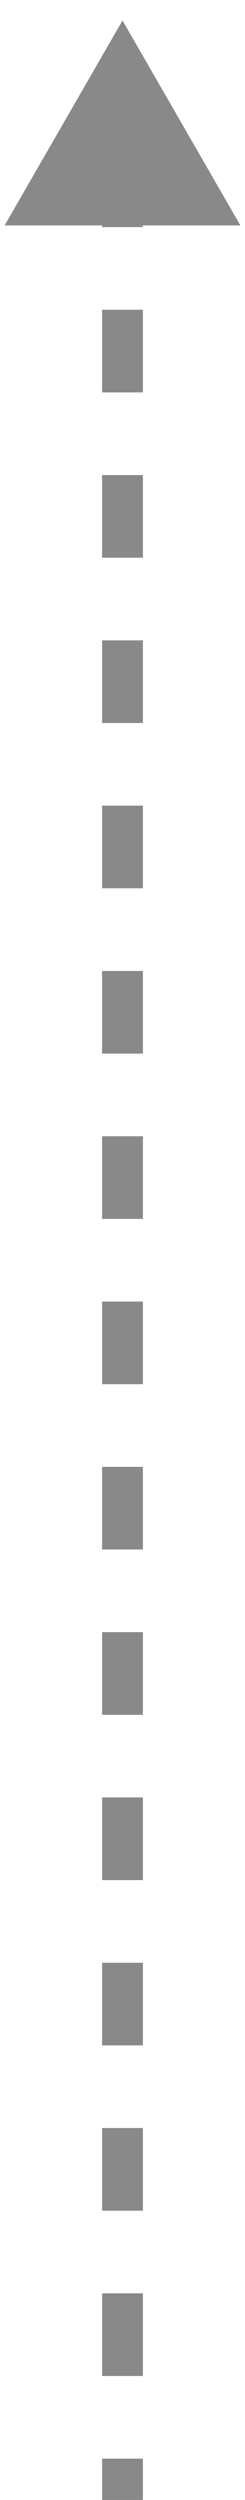 <svg width="6" height="61" viewBox="0 0 6 61" fill="none" xmlns="http://www.w3.org/2000/svg">
<path d="M3 0.5L0.113 5.5L5.887 5.5L3 0.5ZM2.5 3.525L2.5 5.542L3.5 5.542L3.5 3.525L2.5 3.525ZM2.5 7.558L2.5 9.575L3.5 9.575L3.5 7.558L2.5 7.558ZM2.5 11.592L2.5 13.608L3.5 13.608L3.5 11.592L2.5 11.592ZM2.5 15.625L2.5 17.642L3.5 17.642L3.5 15.625L2.5 15.625ZM2.5 19.658L2.5 21.675L3.5 21.675L3.5 19.658L2.5 19.658ZM2.5 23.692L2.5 25.708L3.5 25.708L3.5 23.692L2.5 23.692ZM2.5 27.725L2.5 29.742L3.5 29.742L3.5 27.725L2.5 27.725ZM2.5 31.758L2.5 33.775L3.5 33.775L3.5 31.758L2.5 31.758ZM2.5 35.792L2.5 37.808L3.5 37.808L3.5 35.792L2.5 35.792ZM2.5 39.825L2.5 41.842L3.5 41.842L3.5 39.825L2.5 39.825ZM2.5 43.858L2.5 45.875L3.5 45.875L3.5 43.858L2.5 43.858ZM2.5 47.892L2.5 49.908L3.5 49.908L3.5 47.892L2.5 47.892ZM2.5 51.925L2.5 53.942L3.5 53.942L3.5 51.925L2.5 51.925ZM2.5 55.958L2.5 57.975L3.5 57.975L3.5 55.958L2.5 55.958ZM2.5 59.992L2.5 61L3.5 61L3.5 59.992L2.5 59.992Z" fill="#898989"/>
</svg>
